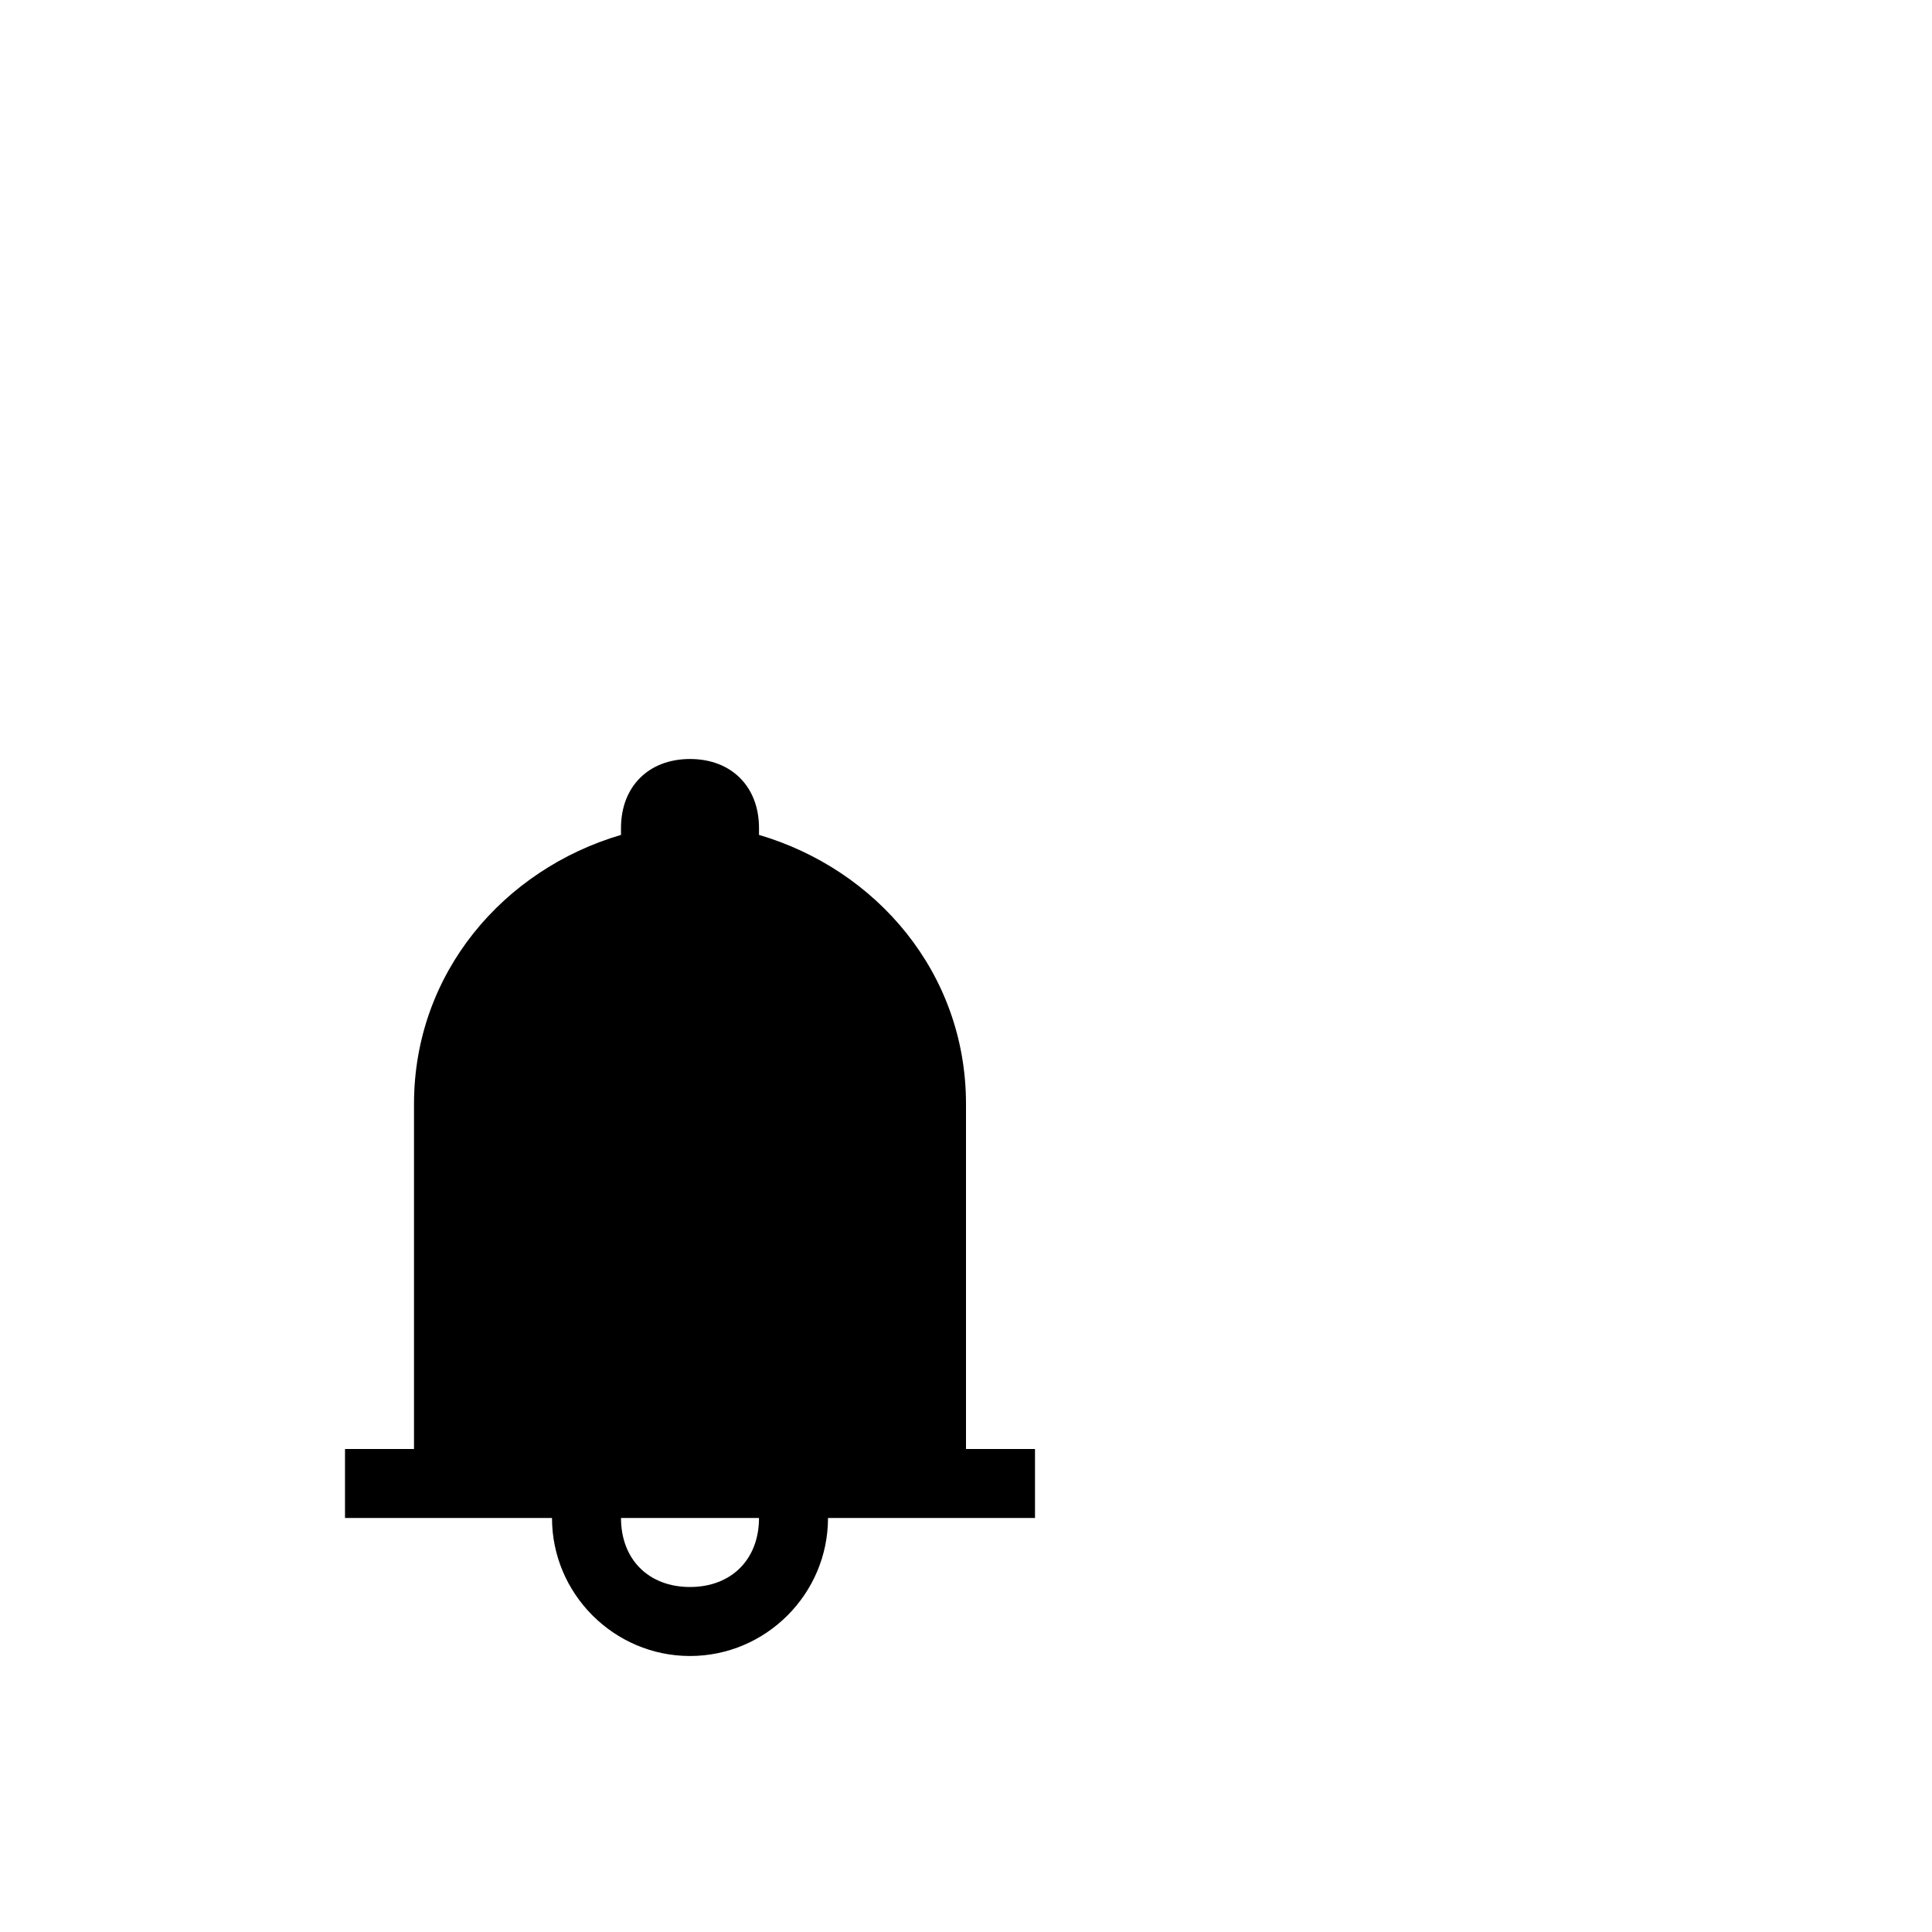 <svg width="64" height="64" viewBox="0 0 1792 1792" xmlns="http://www.w3.org/2000/svg"><path d="M896 1344v-320c0-121.6-83.2-217.6-192-249.6V768c0-38.4-25.6-64-64-64s-64 25.6-64 64v6.4c-108.8 32-192 128-192 249.6v320h-64v64h192c0 70.4 57.6 128 128 128s128-57.6 128-128h192v-64h-64zm-256 128c-38.4 0-64-25.6-64-64h128c0 38.4-25.6 64-64 64z"/></svg>